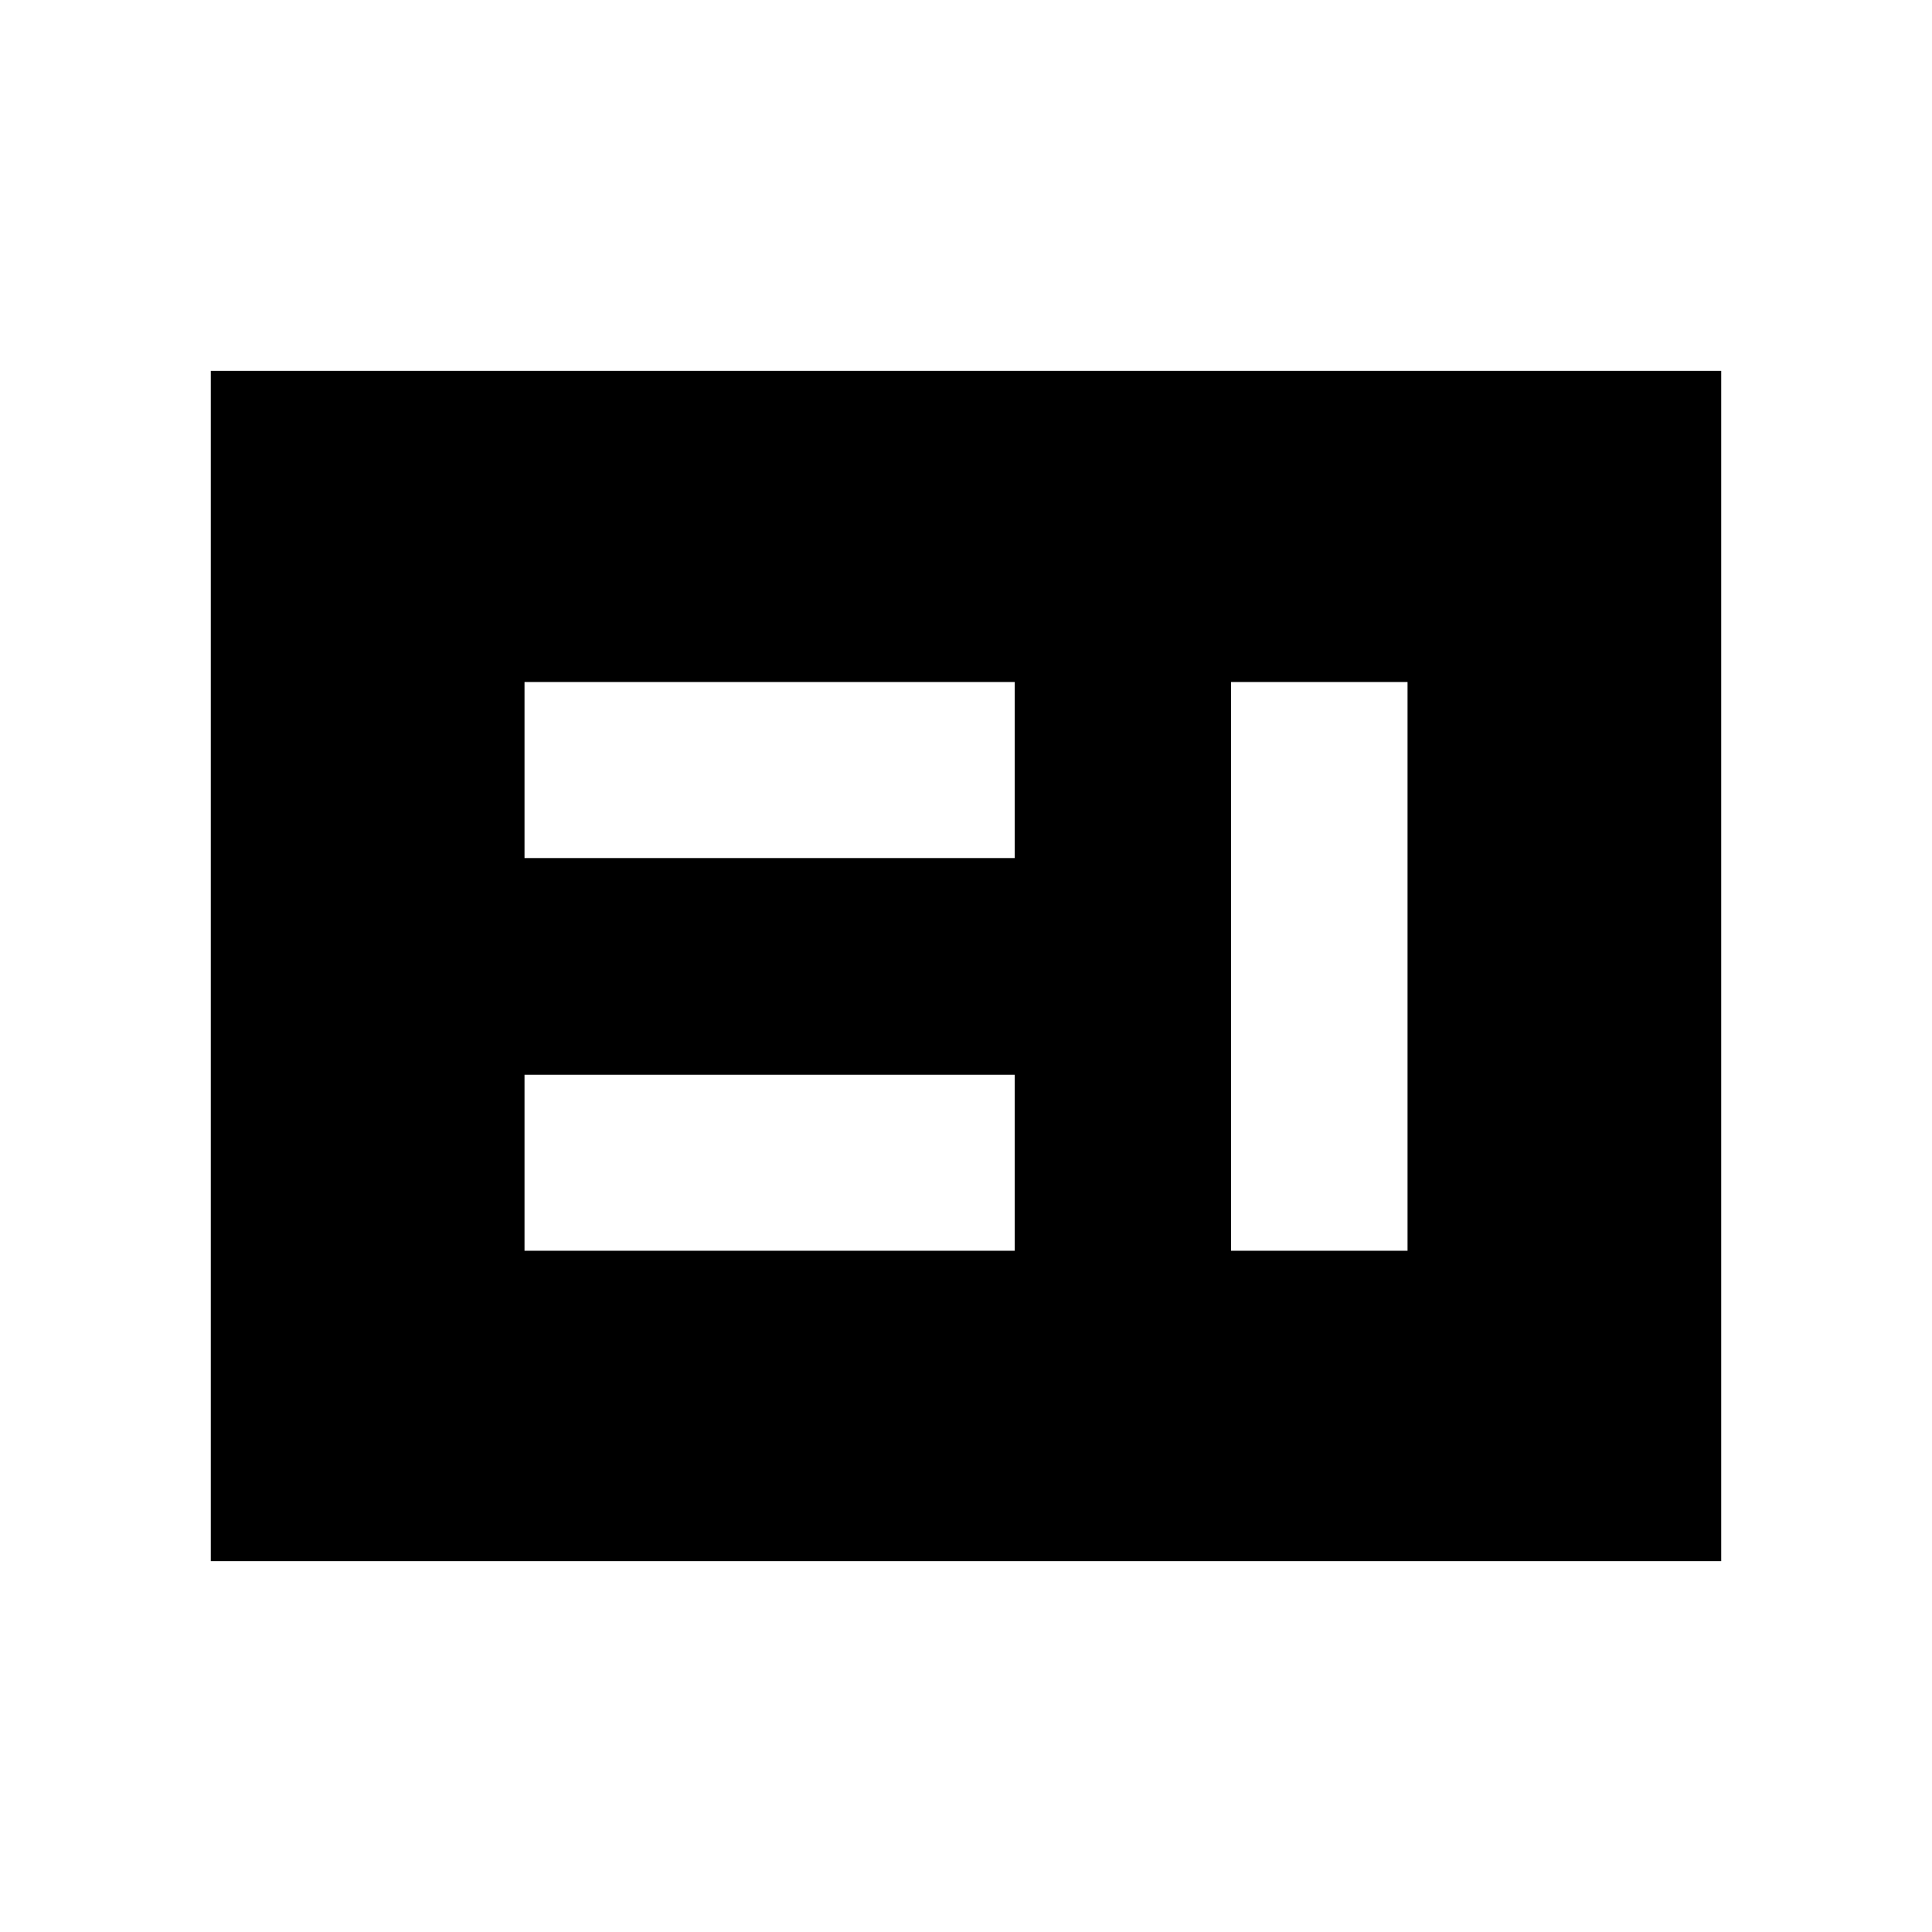 <svg xmlns="http://www.w3.org/2000/svg" height="40" viewBox="0 -960 960 960" width="40"><path d="M260.63-338.51H504.2v-87.46H260.63v87.46Zm351.05 0h87.72V-621.1h-87.72v282.59ZM260.63-533.64H504.2v-87.46H260.63v87.46ZM104.74-184.27v-591.46h750.52v591.46H104.74Z"/></svg>
